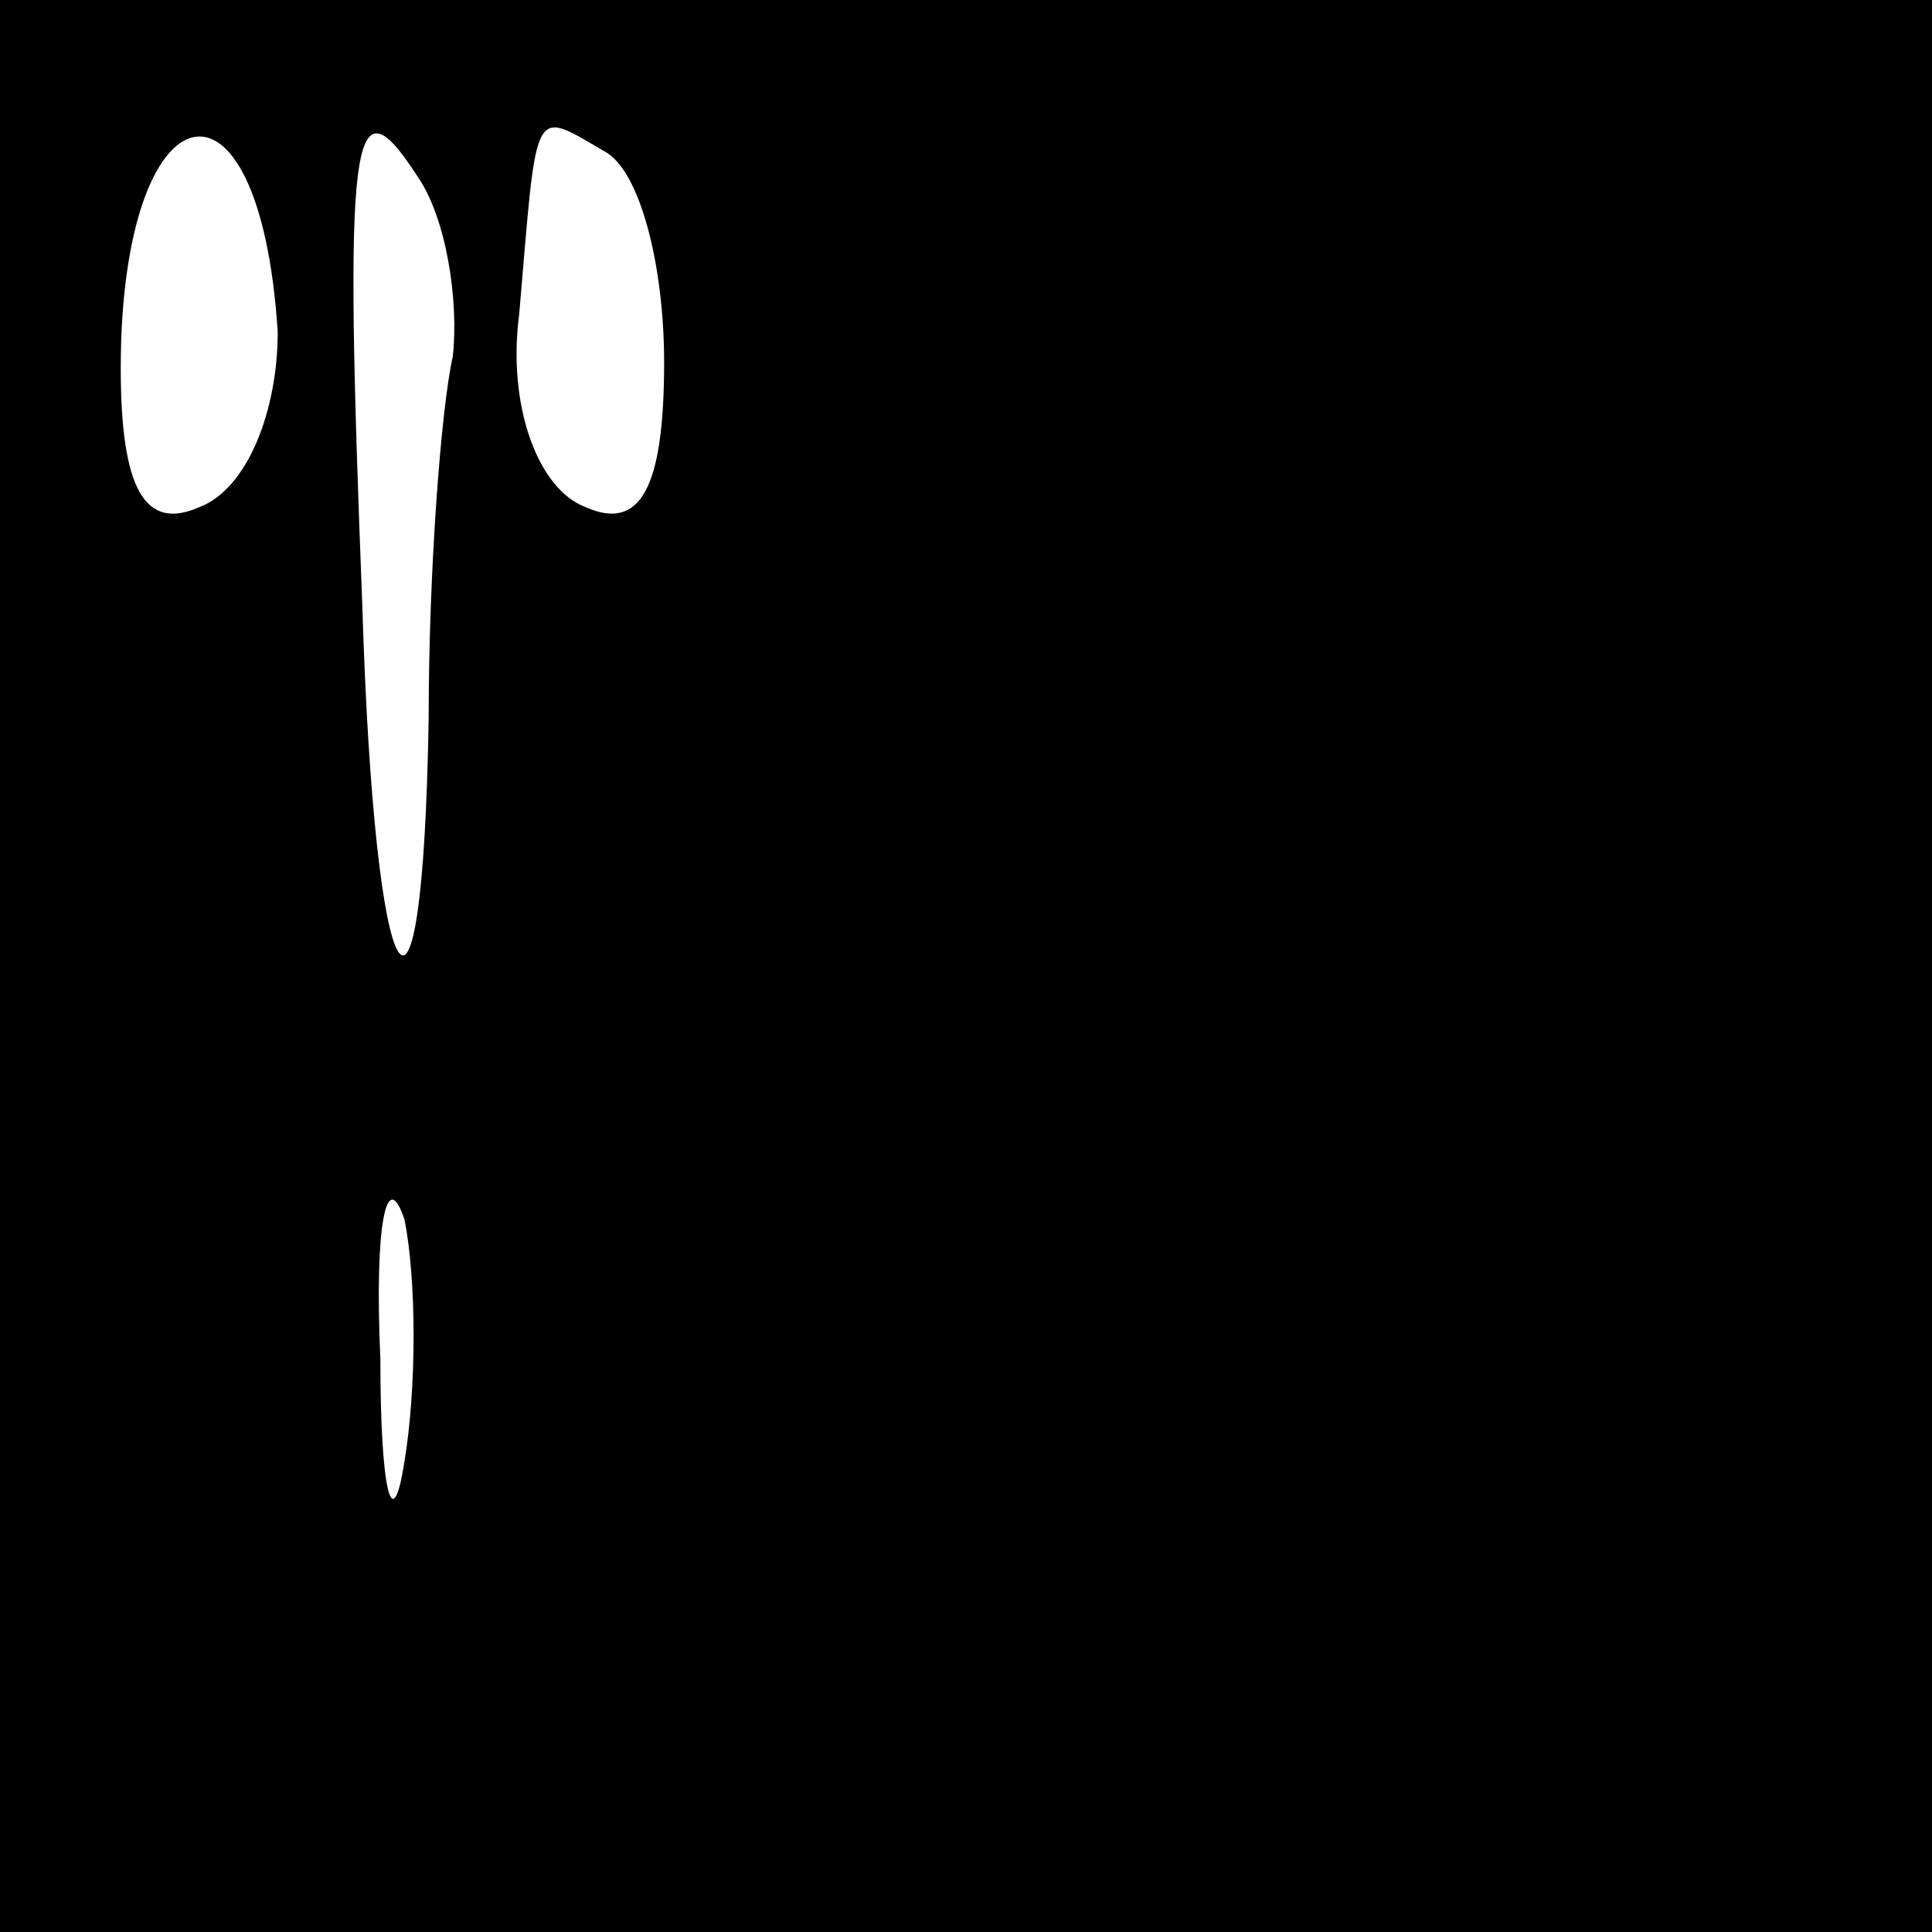 <?xml version="1.0" standalone="no"?>
<!DOCTYPE svg PUBLIC "-//W3C//DTD SVG 20010904//EN"
 "http://www.w3.org/TR/2001/REC-SVG-20010904/DTD/svg10.dtd">
<svg version="1.0" xmlns="http://www.w3.org/2000/svg"
 width="32pt" height="32pt" viewBox="0 0 32 32"
 preserveAspectRatio="xMidYMid meet">
<rect x="0" y="0" width="32" height="32" fill="#808080" stroke="none"/>
<g transform="translate(0,32) scale(0.1,-0.1)"
fill="#000000" stroke="none">
<path fill="#000000" stroke="none" d="M0 160 l0 -160 160 0 160 0 0 160 0
160 -160 0 -160 0 0 -160z"/>
<path fill="#ffffff" stroke="none" d="M46 265 c0 -13 -5 -26 -13 -29 -9 -4
-13 3 -13 23 0 47 23 53 26 6z"/>
<path fill="#ffffff" stroke="none" d="M75 261 c-2 -9 -4 -36 -4 -60 -1 -61
-9 -48 -11 19 -3 77 -2 88 9 71 5 -7 7 -21 6 -30z"/>
<path fill="#ffffff" stroke="none" d="M110 260 c0 -21 -4 -28 -13 -24 -8 3
-13 17 -11 32 3 35 2 34 14 27 6 -3 10 -19 10 -35z"/>
<path fill="#ffffff" stroke="none" d="M67 78 c-2 -13 -4 -5 -4 17 -1 22 1 32
4 23 2 -10 2 -28 0 -40z"/>
</g>
</svg>
